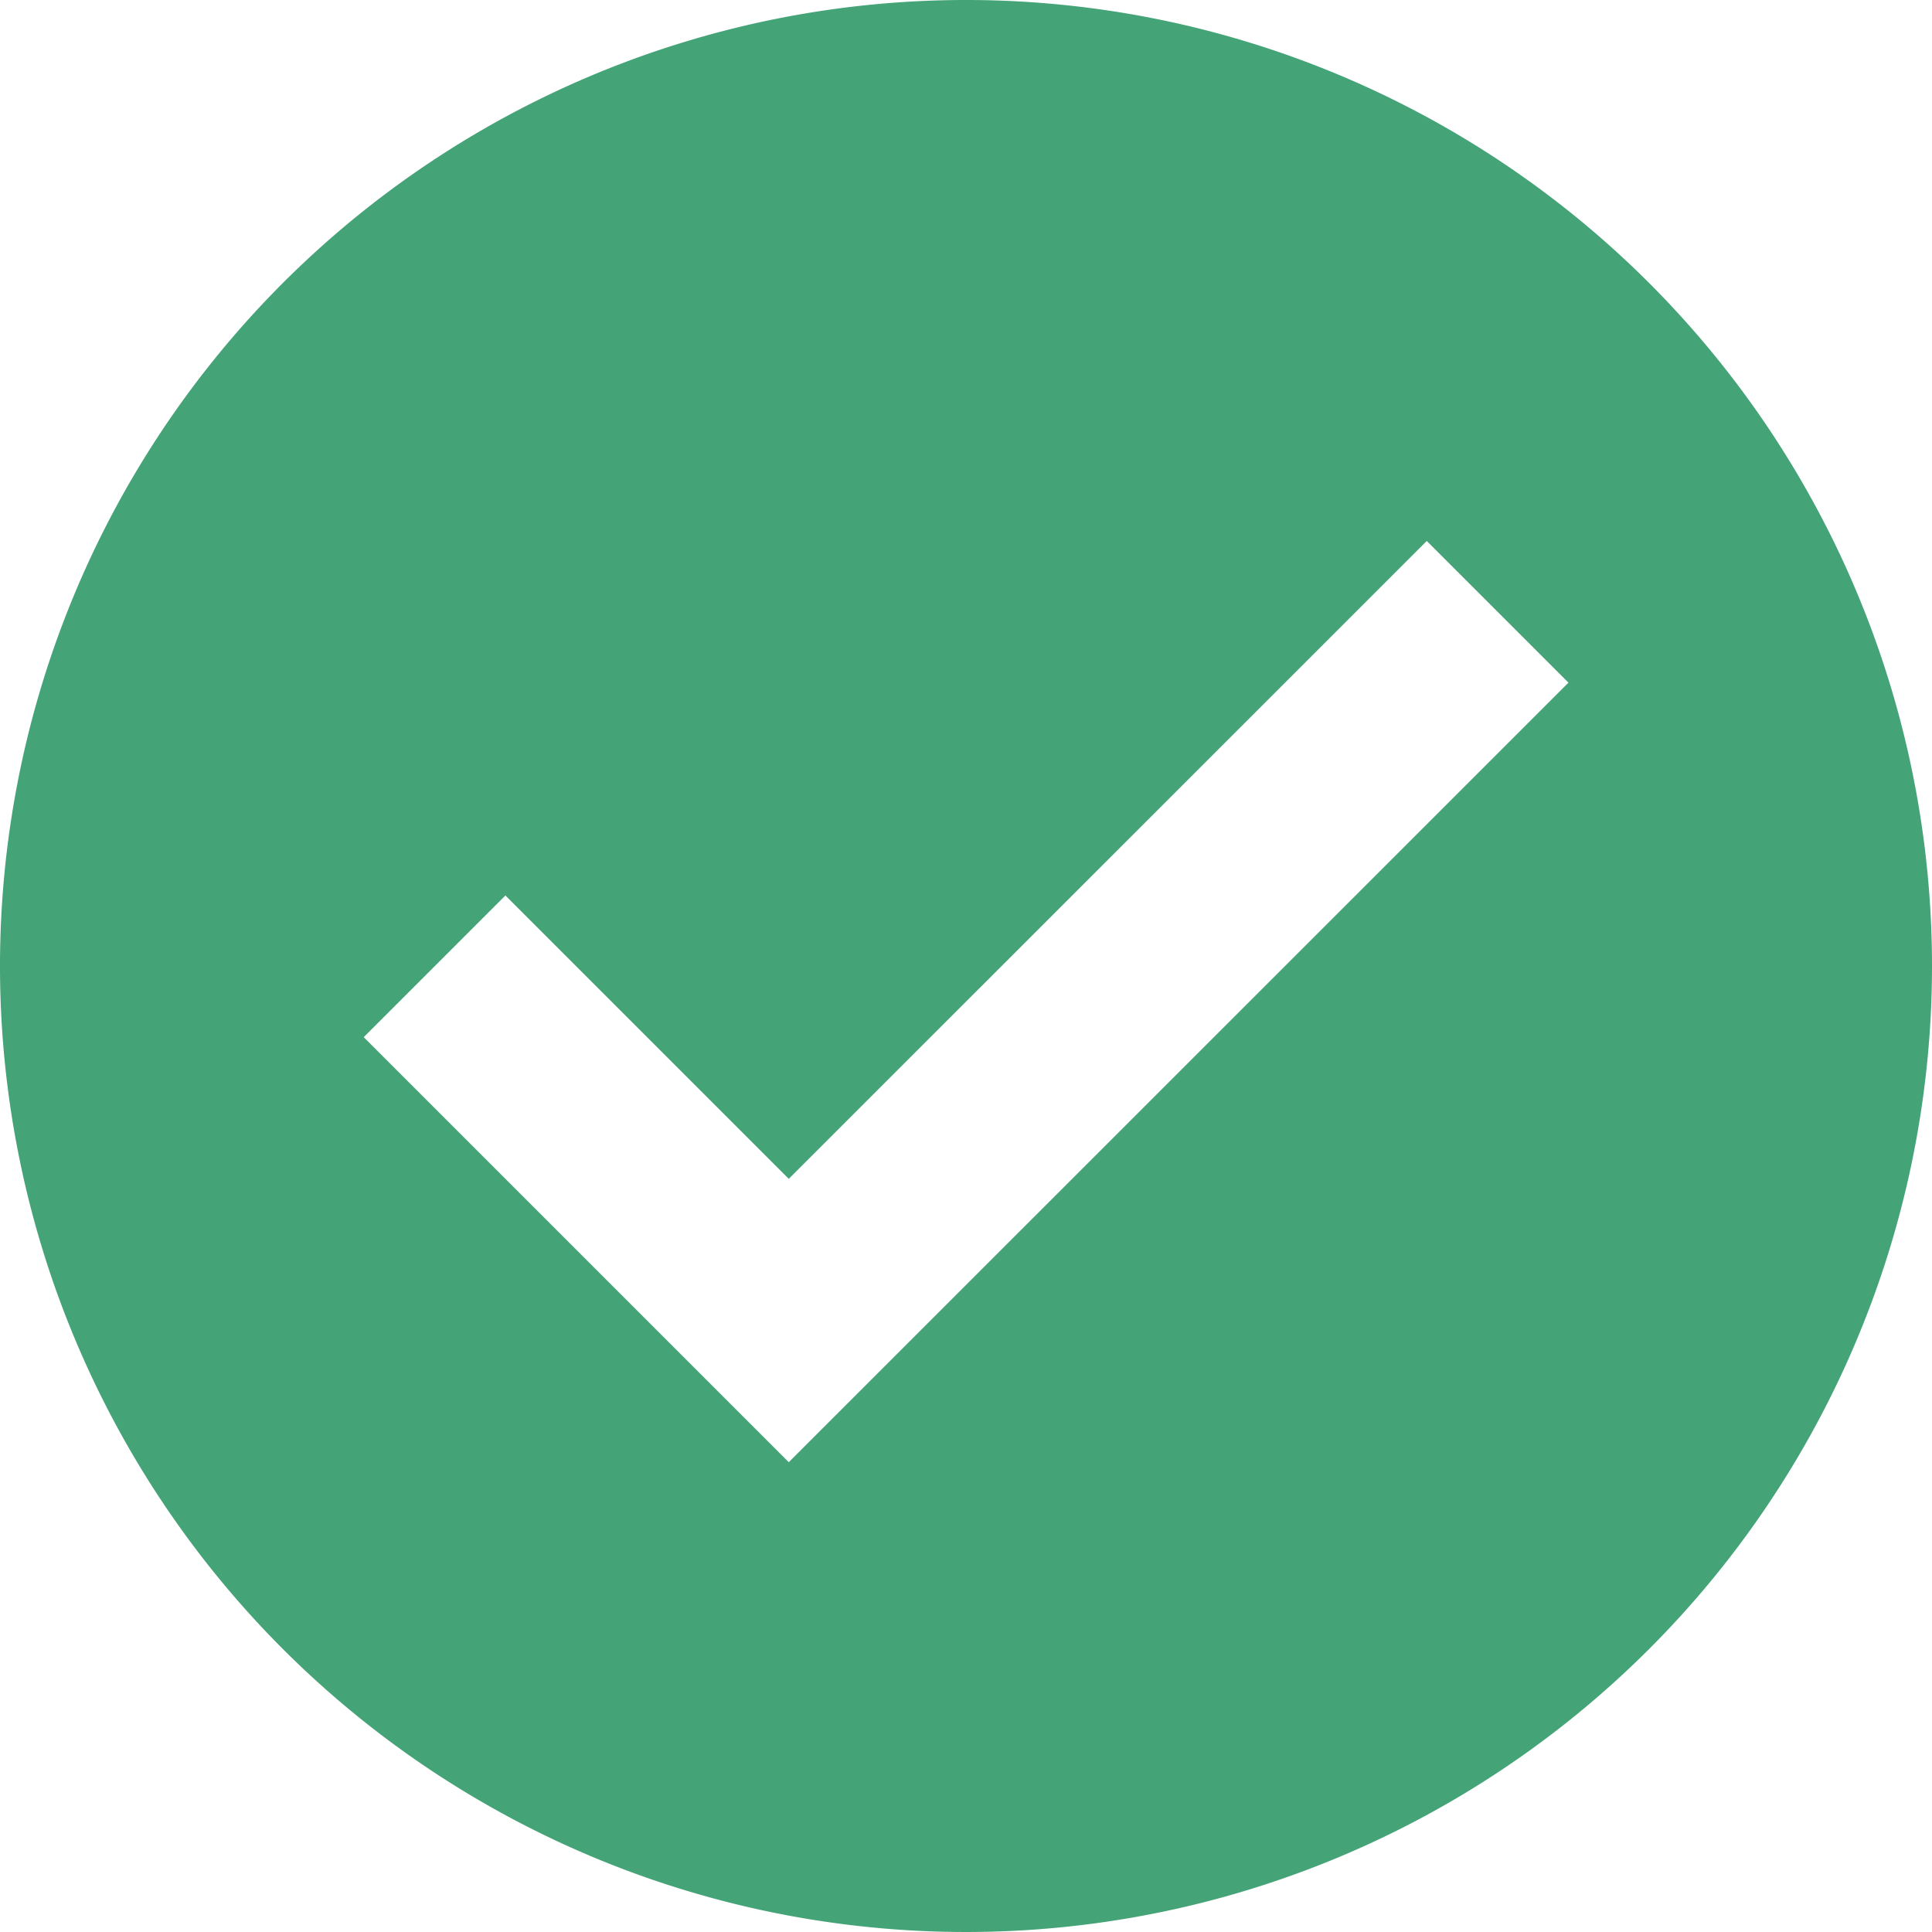 <svg xmlns="http://www.w3.org/2000/svg" width="30" height="30" viewBox="0 0 30 30">
  <path id="checked" d="M15,0A15,15,0,1,0,30,15,15,15,0,0,0,15,0ZM12.248,22.705l-6.6-6.6,2.2-2.2,4.4,4.4L22.155,8.4l2.2,2.2Z" fill="#44a377"/>
</svg>
